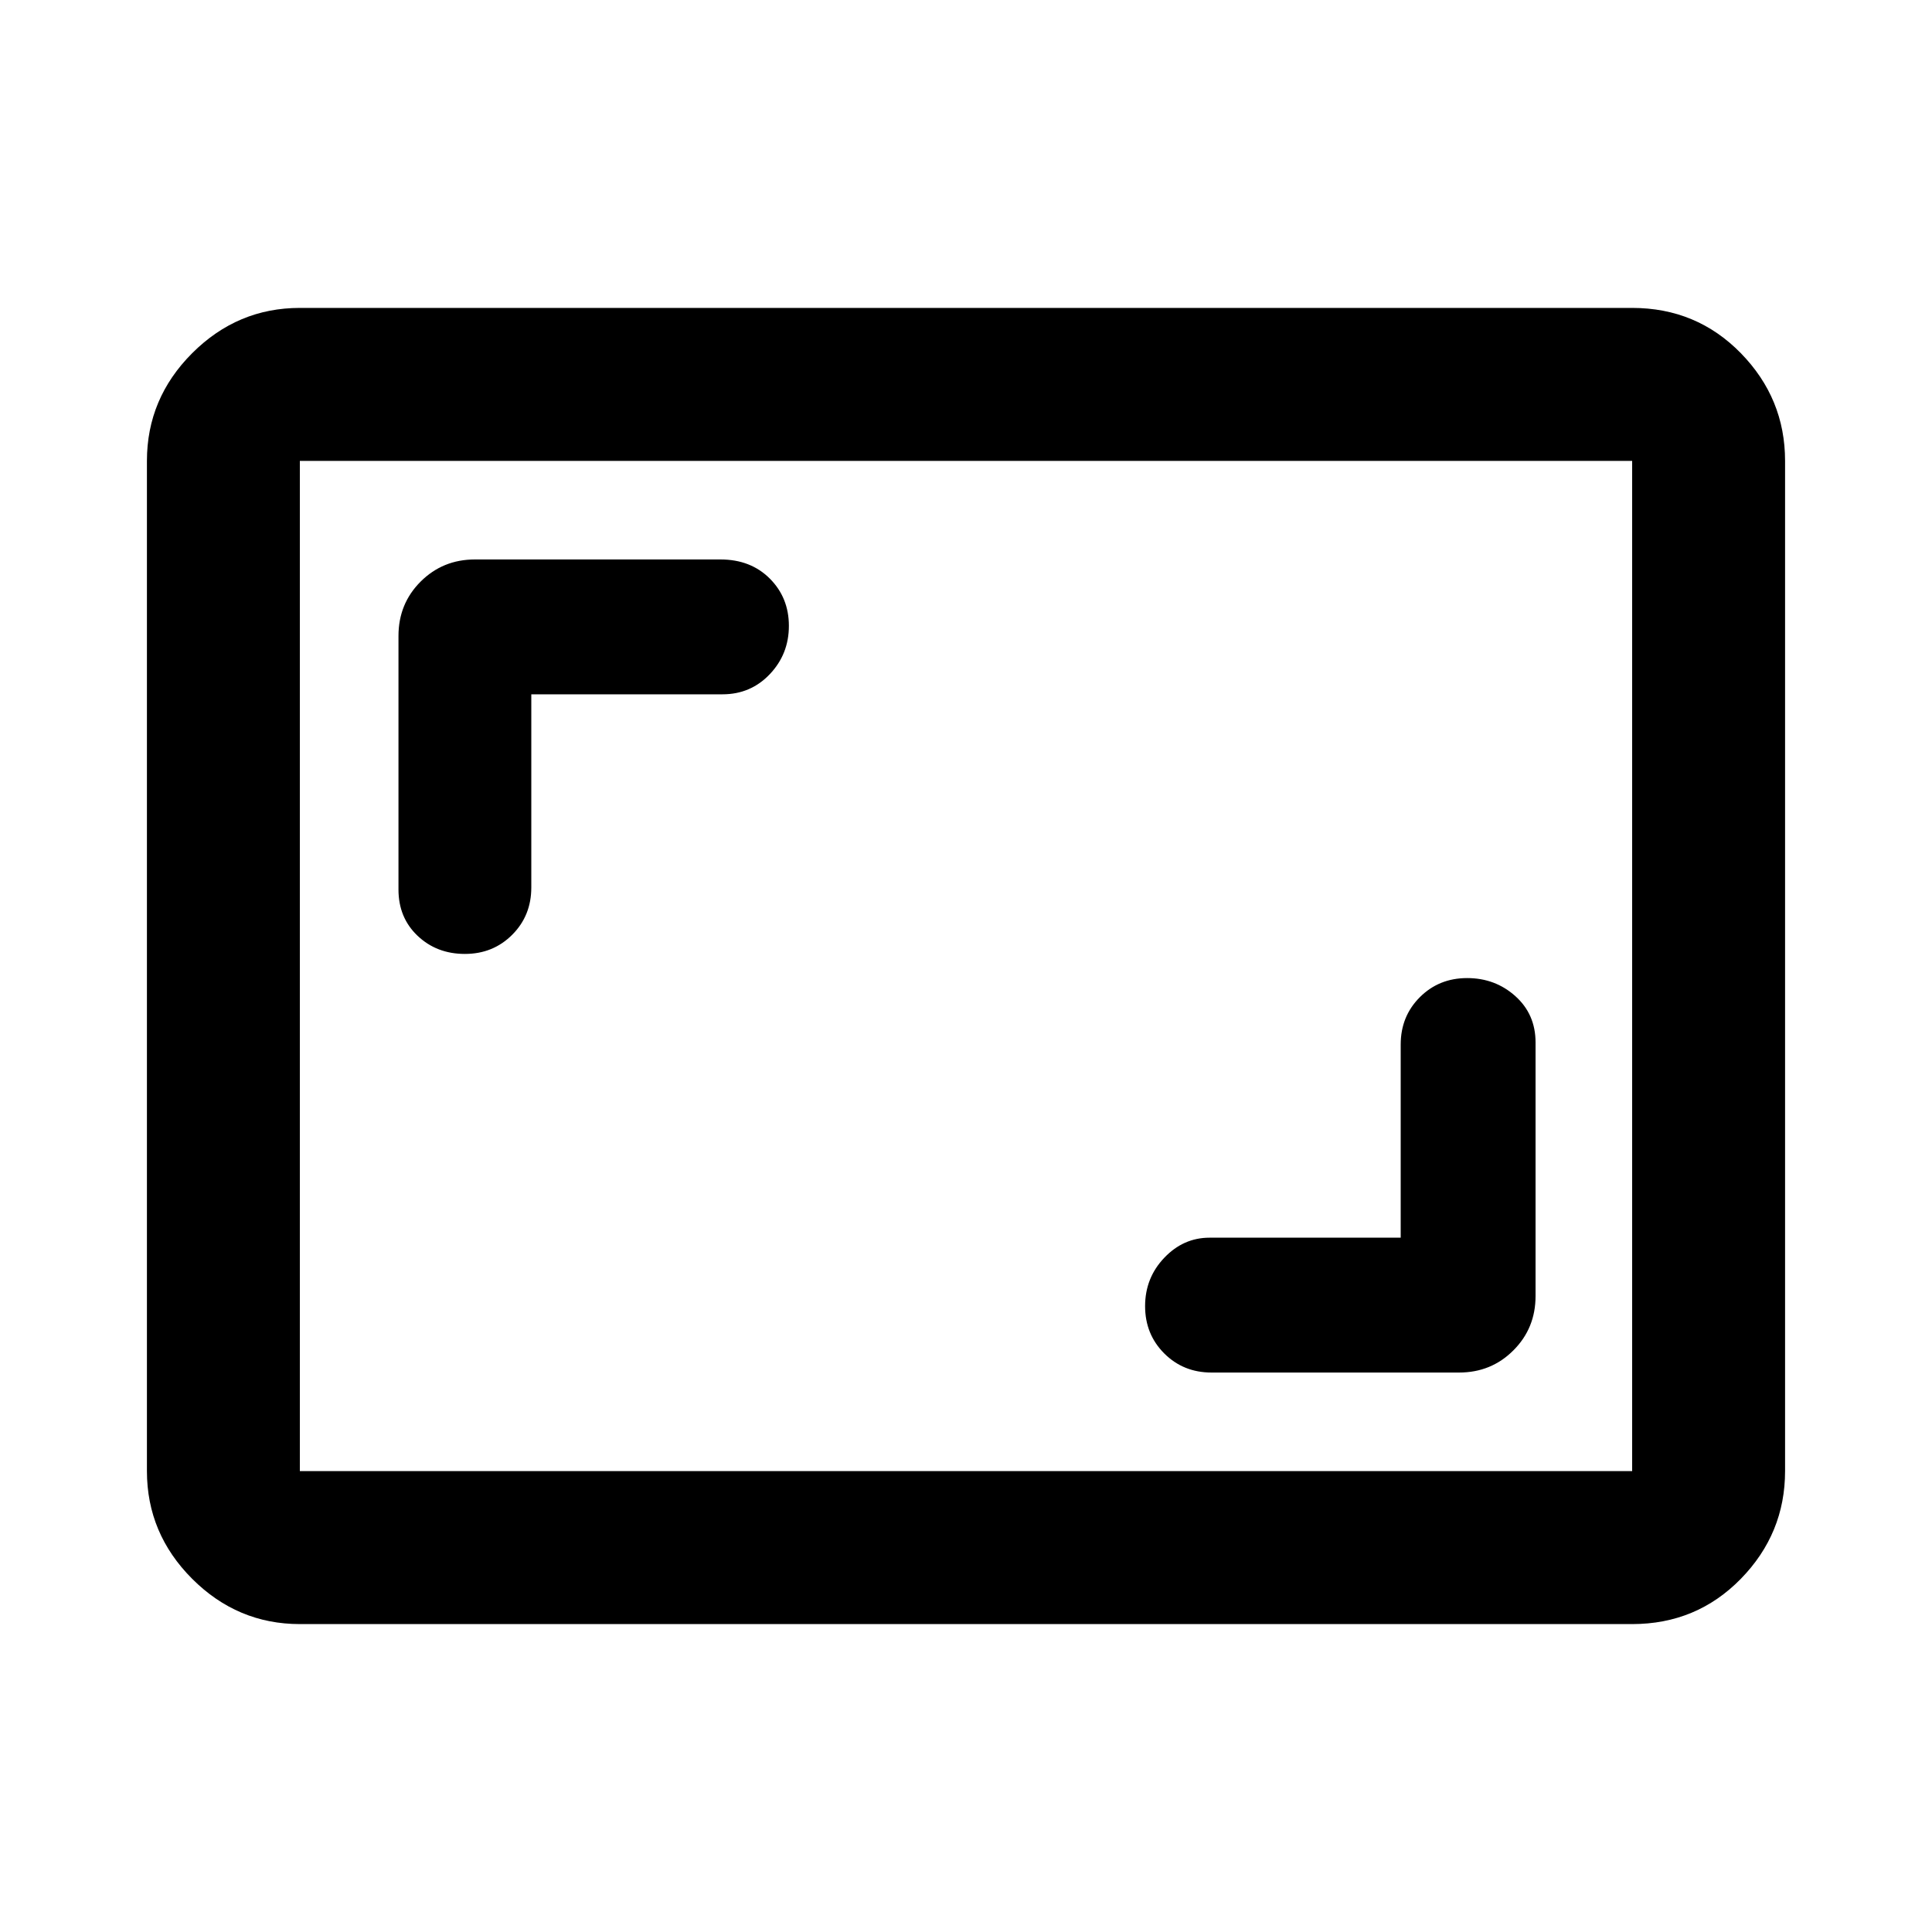 <svg xmlns="http://www.w3.org/2000/svg" height="40" width="40"><path d="M9.625 19.75Q10.208 19.75 10.604 19.354Q11 18.958 11 18.375V14.375H14.958Q15.542 14.375 15.938 13.958Q16.333 13.542 16.333 12.958Q16.333 12.375 15.938 11.979Q15.542 11.583 14.917 11.583H9.833Q9.167 11.583 8.708 12.042Q8.25 12.5 8.25 13.167V18.417Q8.25 19 8.646 19.375Q9.042 19.75 9.625 19.75ZM25.083 28.417H30.208Q30.875 28.417 31.333 27.958Q31.792 27.5 31.792 26.833V21.583Q31.792 21 31.375 20.625Q30.958 20.25 30.375 20.25Q29.792 20.25 29.396 20.646Q29 21.042 29 21.625V25.625H25.042Q24.5 25.625 24.104 26.042Q23.708 26.458 23.708 27.042Q23.708 27.625 24.104 28.021Q24.5 28.417 25.083 28.417ZM6.208 33.625Q4.917 33.625 3.979 32.688Q3.042 31.75 3.042 30.458V9.542Q3.042 8.25 3.979 7.312Q4.917 6.375 6.208 6.375H33.792Q35.125 6.375 36.042 7.312Q36.958 8.25 36.958 9.542V30.458Q36.958 31.75 36.042 32.688Q35.125 33.625 33.792 33.625ZM6.208 30.458Q6.208 30.458 6.208 30.458Q6.208 30.458 6.208 30.458V9.542Q6.208 9.542 6.208 9.542Q6.208 9.542 6.208 9.542Q6.208 9.542 6.208 9.542Q6.208 9.542 6.208 9.542V30.458Q6.208 30.458 6.208 30.458Q6.208 30.458 6.208 30.458ZM6.208 30.458H33.792Q33.792 30.458 33.792 30.458Q33.792 30.458 33.792 30.458V9.542Q33.792 9.542 33.792 9.542Q33.792 9.542 33.792 9.542H6.208Q6.208 9.542 6.208 9.542Q6.208 9.542 6.208 9.542V30.458Q6.208 30.458 6.208 30.458Q6.208 30.458 6.208 30.458Z"/></svg>
